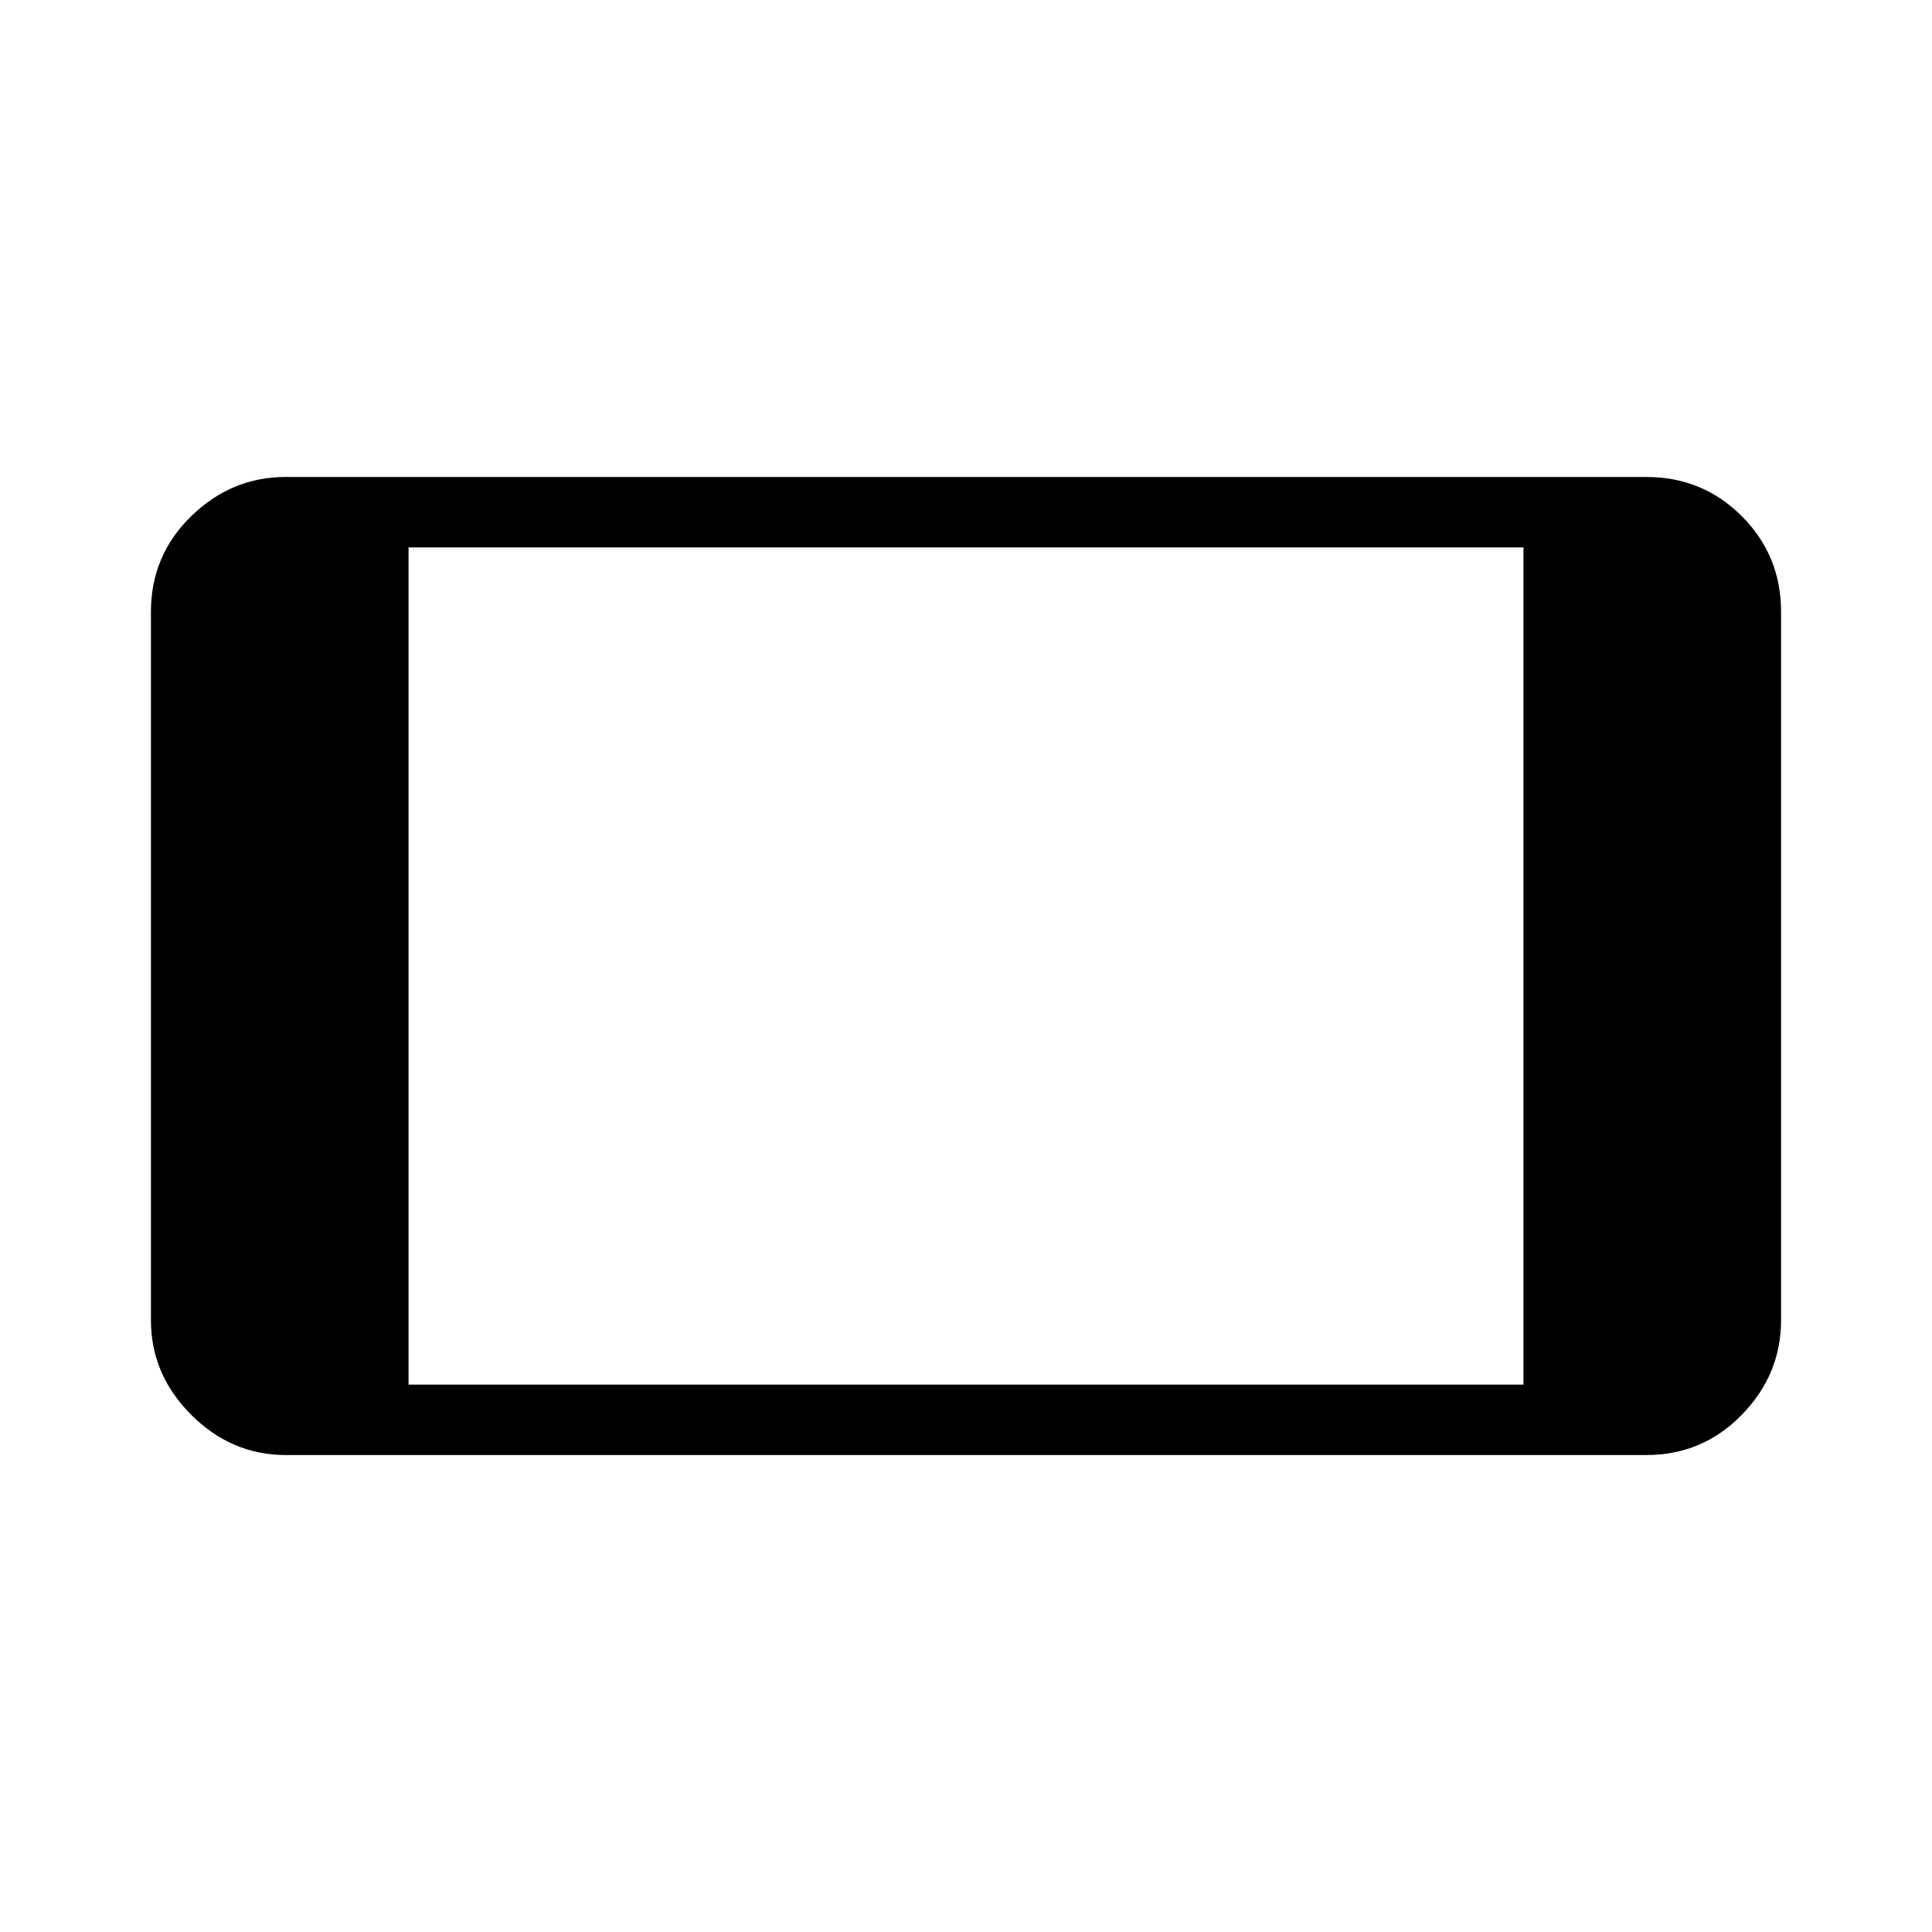 <svg xmlns="http://www.w3.org/2000/svg" height="48" width="48"><path d="M7.1 36.15q-1.35 0-2.35-1t-1-2.35V15.2q0-1.4 1-2.375 1-.975 2.35-.975h33.8q1.4 0 2.375.975.975.975.975 2.375v17.6q0 1.35-.975 2.35t-2.375 1Zm3.05-1.75h27.7V13.6h-27.7Z"/></svg>